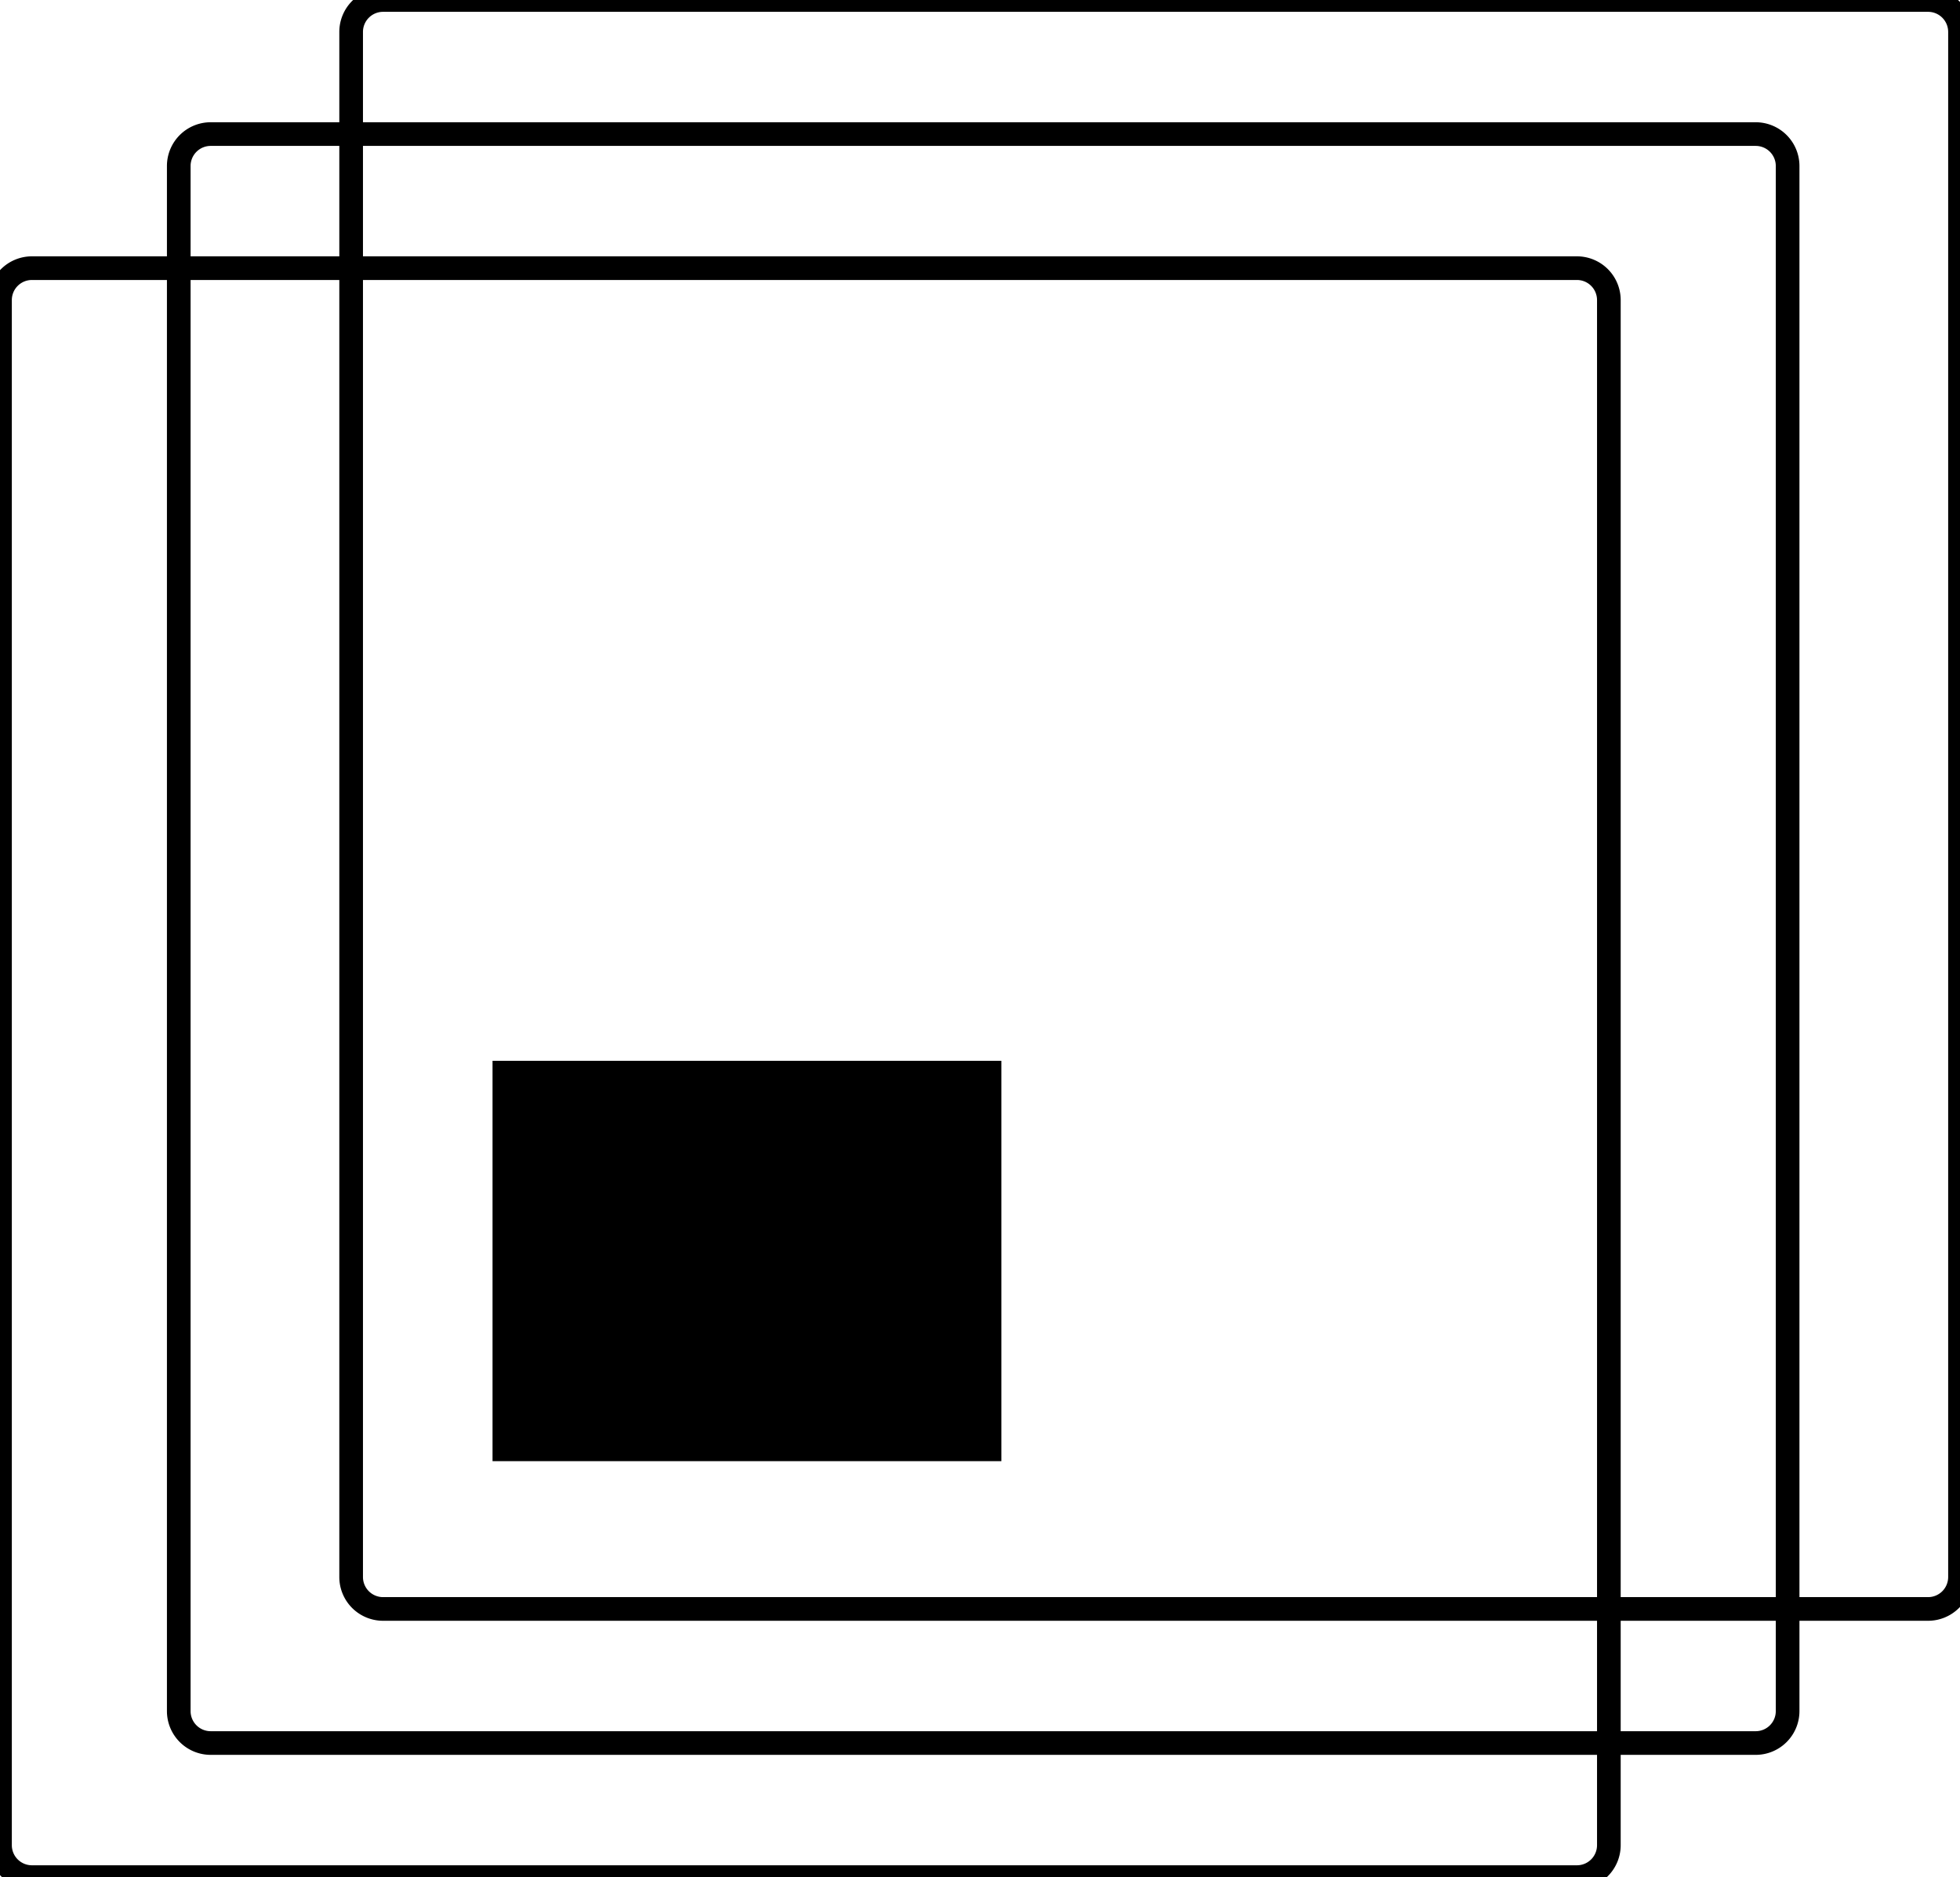 <svg xmlns="http://www.w3.org/2000/svg" width="614" height="588" viewBox="0 0 614 588">
  <defs>
    <style>
      .cls-1 {
        fill: none;
        fill-rule: evenodd;
      }

      .cls-1, .cls-2 {
        stroke: #000;
        stroke-width: 7.41px;
      }
    </style>
  </defs>
  <path class="cls-1" d="M10,84H494a10,10,0,0,1,10,10V578a10,10,0,0,1-10,10H10A10,10,0,0,1,0,578V94A10,10,0,0,1,10,84ZM120,0H604a10,10,0,0,1,10,10V494a10,10,0,0,1-10,10H120a10,10,0,0,1-10-10V10A10,10,0,0,1,120,0ZM66,42H550a10,10,0,0,1,10,10V536a10,10,0,0,1-10,10H66a10,10,0,0,1-10-10V52A10,10,0,0,1,66,42Z"/>
  <rect class="cls-2" x="158" y="336" width="152" height="118"/>
</svg>
